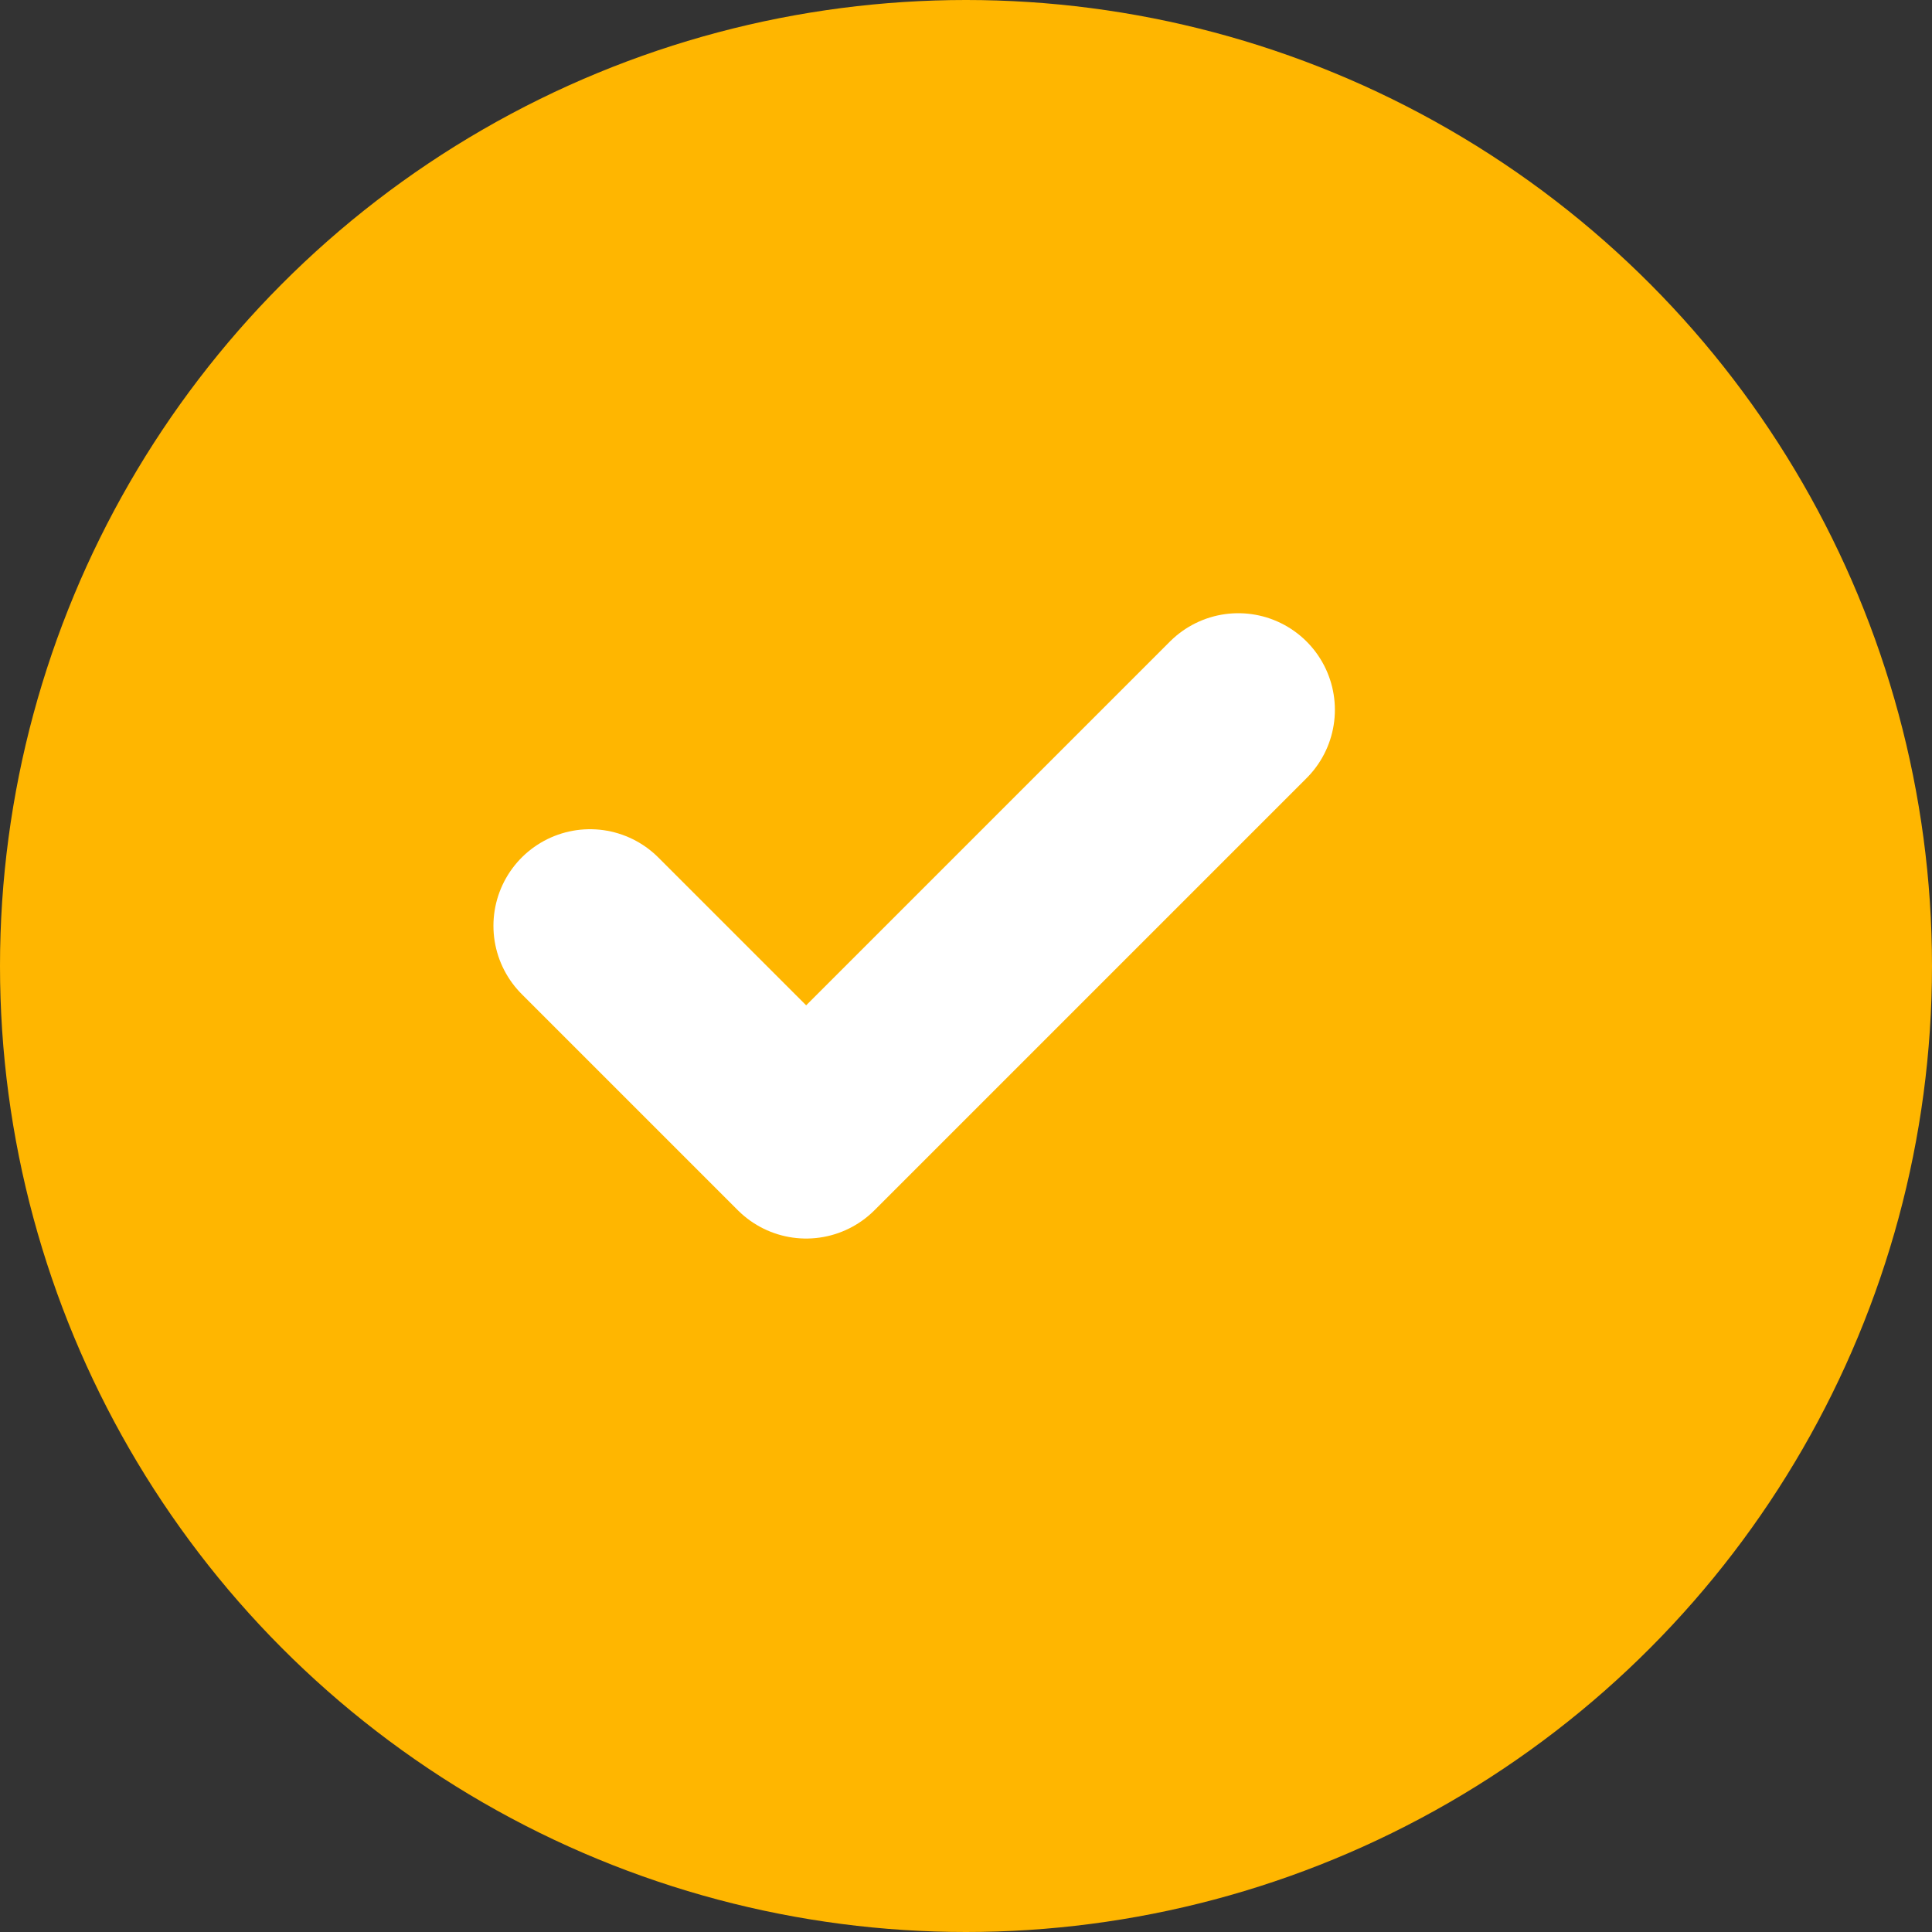 <svg xmlns="http://www.w3.org/2000/svg" width="15" height="15" viewBox="0 0 15 15">
  <rect x="0" y="0" width="15" height="15" fill="#333333" stroke="none"/>
  <g id="Group_13227" data-name="Group 13227" transform="translate(0 -0.3)">
    <circle id="Ellipse_6" data-name="Ellipse 6" cx="7.5" cy="7.5" r="7.5" transform="translate(0 0.3)" fill="#ffb600"/>
    <g id="Iconly_Light_Tick_Square" data-name="Iconly/Light/Tick Square" transform="translate(4.581 5.811)">
      <g id="Tick_Square" data-name="Tick Square">
        <path id="Stroke_3" data-name="Stroke 3" d="M0,1.677,1.678,3.355,5.033,0" fill="none" stroke="#fff" stroke-linecap="round" stroke-linejoin="round" stroke-miterlimit="10" stroke-width="1.5"/>
      </g>
    </g>
  </g>
</svg>
